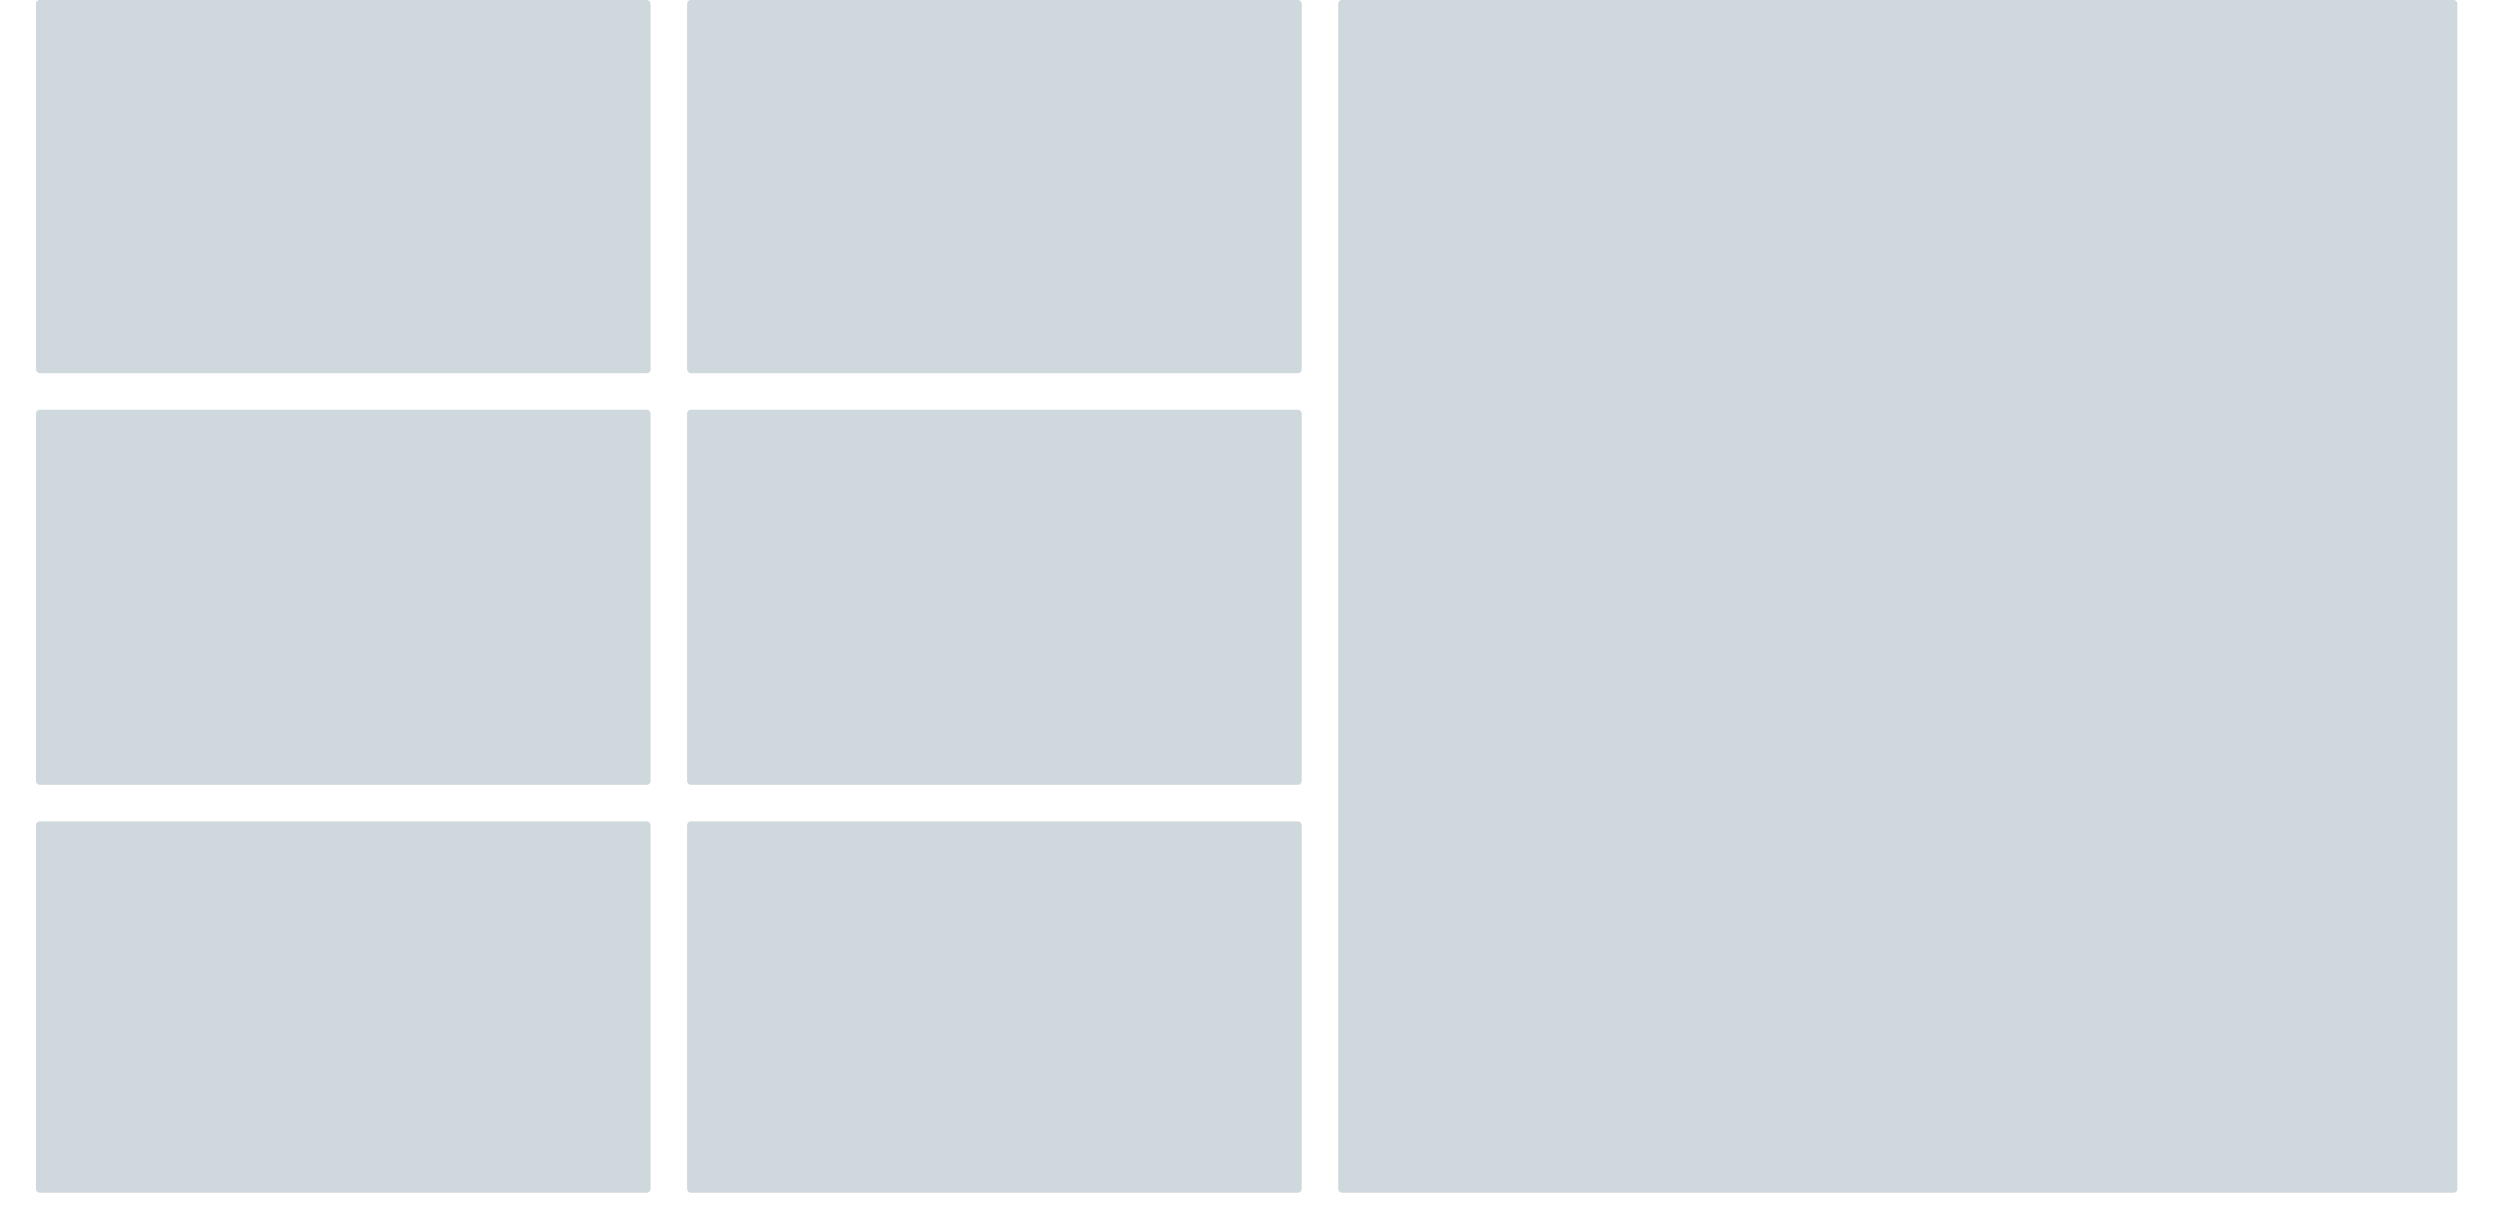 <svg width="56" height="27" viewBox="0 0 56 27" fill="none" xmlns="http://www.w3.org/2000/svg">
<rect x="0.806" width="13.767" height="8.36" rx="0.083" fill="#CFD8DC"/>
<rect x="0.806" y="9.178" width="13.767" height="8.402" rx="0.083" fill="#CFD8DC"/>
<rect x="0.806" y="18.399" width="13.767" height="8.318" rx="0.083" fill="#CFD8DC"/>
<rect x="15.391" width="13.767" height="8.36" rx="0.083" fill="#CFD8DC"/>
<rect x="15.391" y="9.178" width="13.767" height="8.402" rx="0.083" fill="#CFD8DC"/>
<rect x="15.391" y="18.399" width="13.767" height="8.318" rx="0.083" fill="#CFD8DC"/>
<rect x="29.976" width="25.069" height="26.717" rx="0.083" fill="#CFD8DC"/>
</svg>
